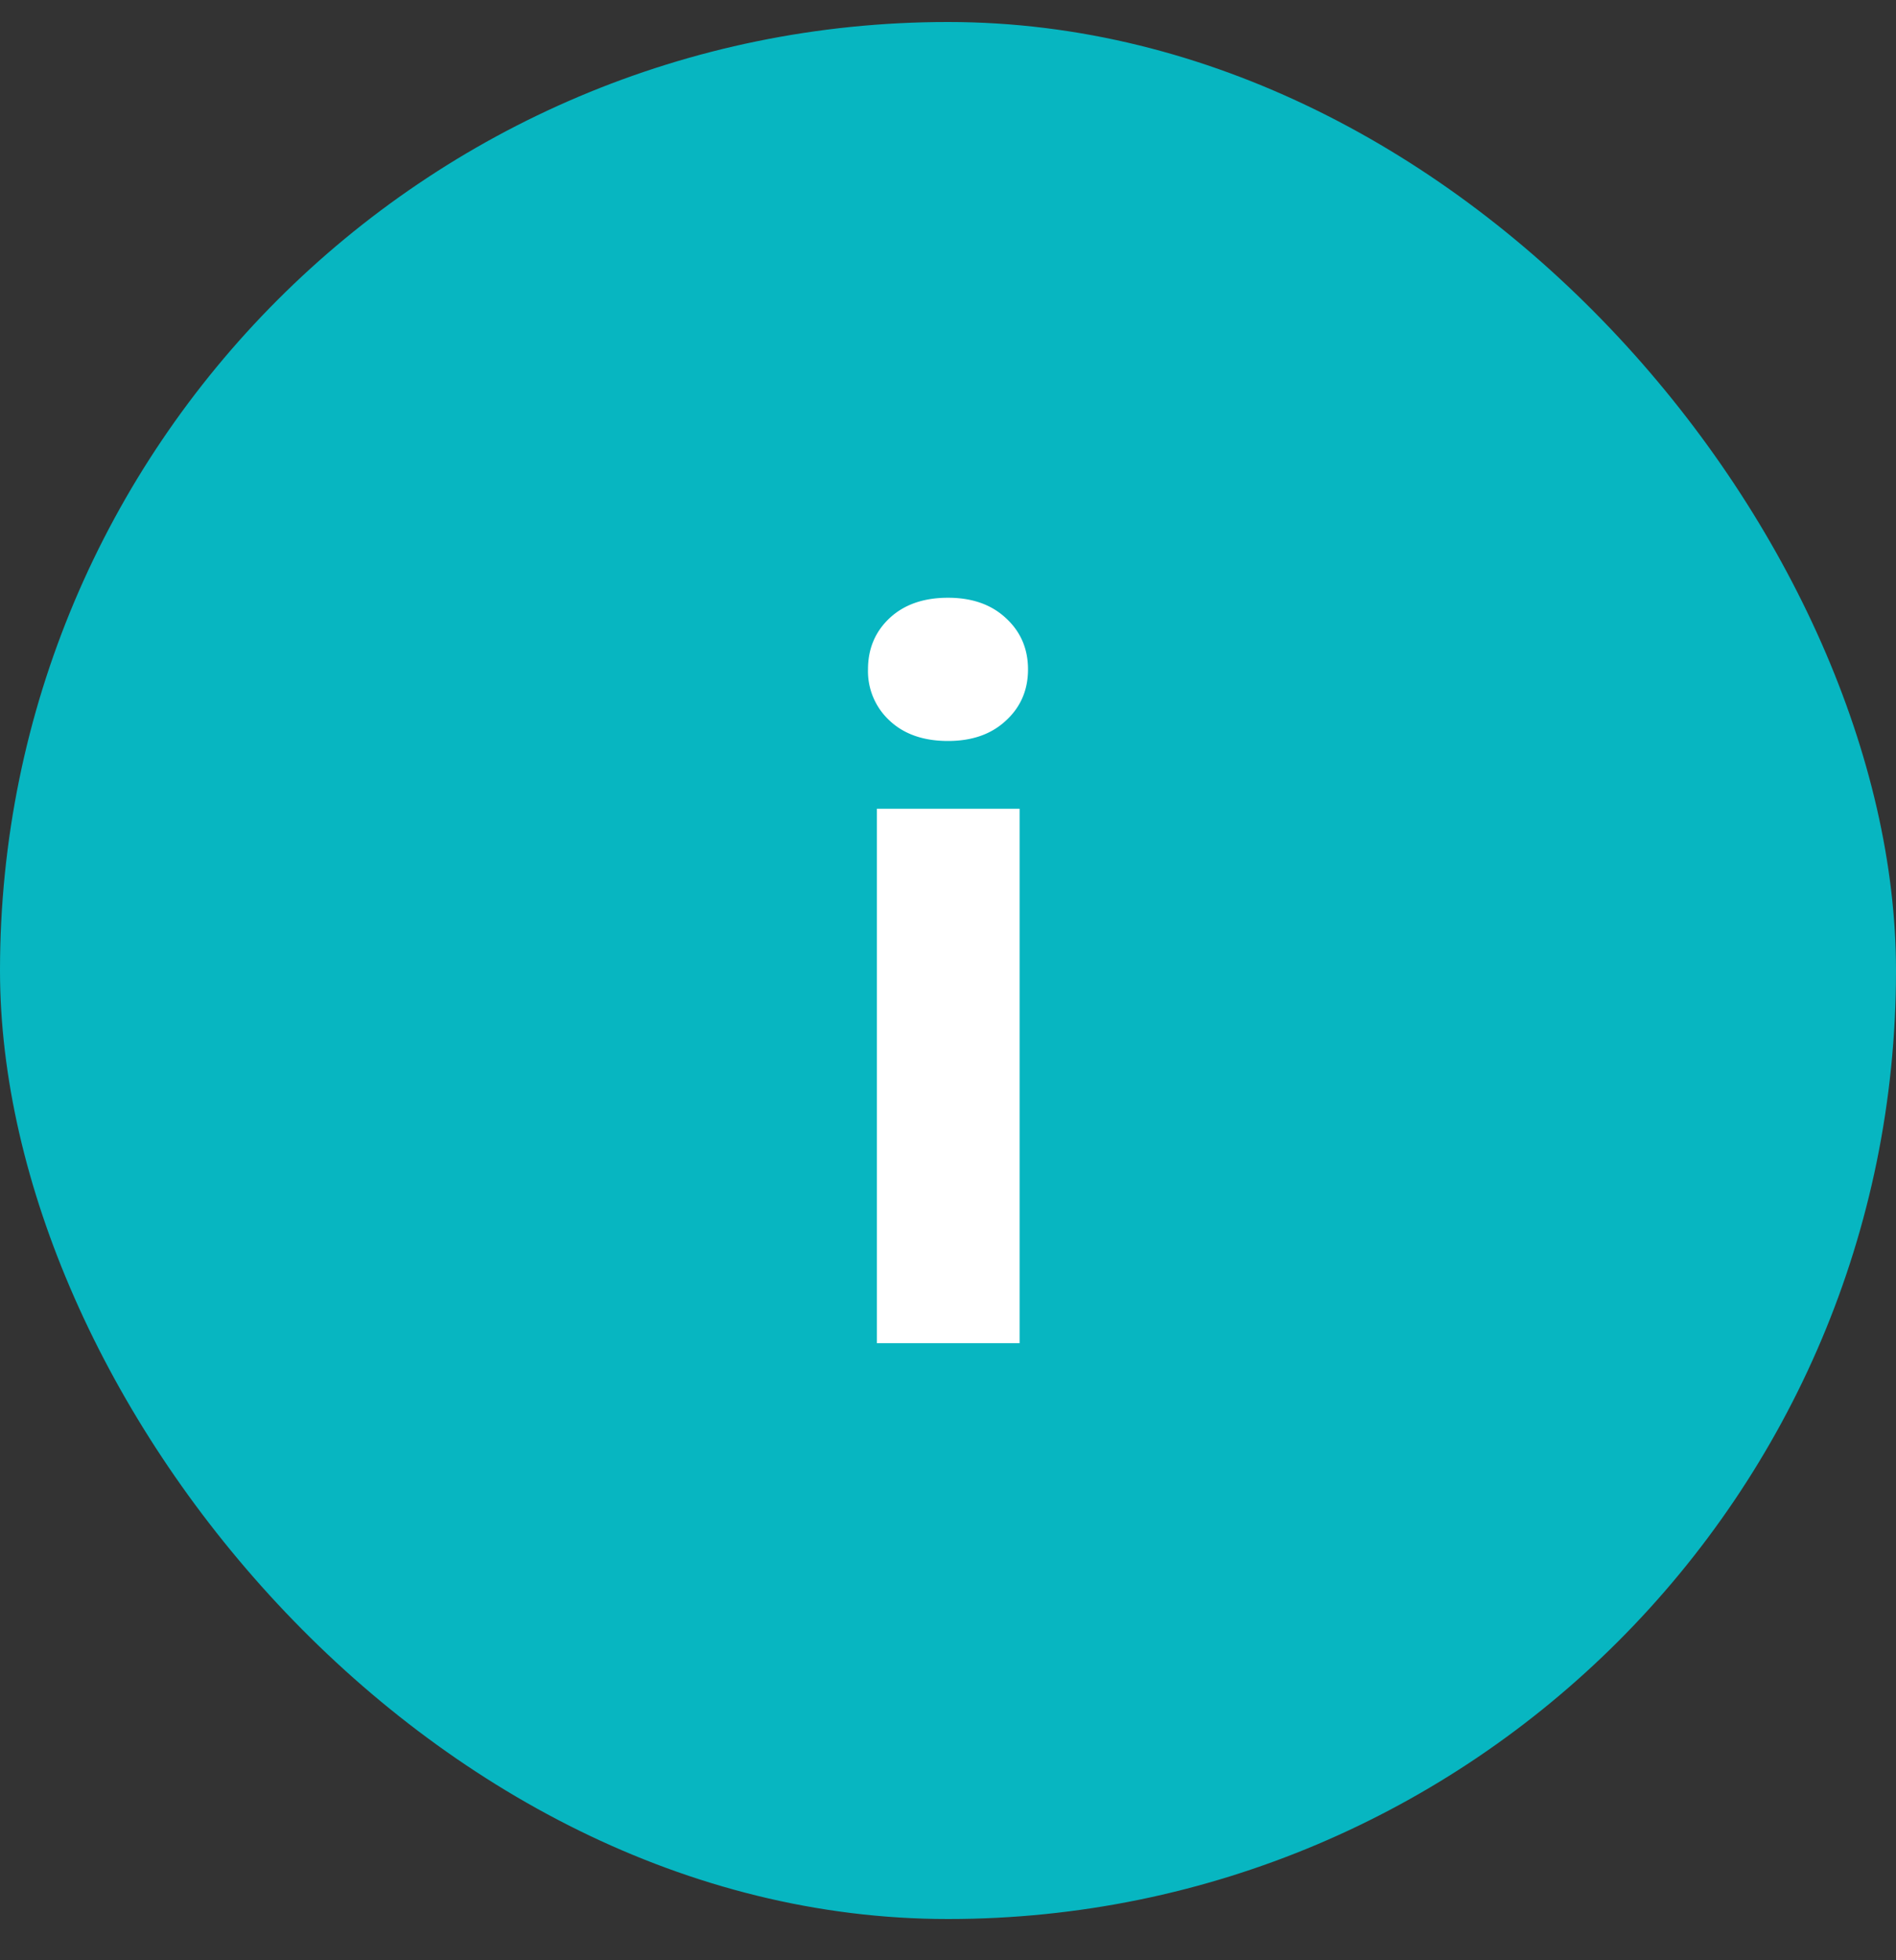 <svg width="30" height="31" fill="none" xmlns="http://www.w3.org/2000/svg"><rect width="100%" height="100%" fill="#333333" stroke="none"/><rect y=".348" width="30" height="30" rx="15" fill="#07B6C1"/><path d="M16.133 12.79v8.452h-2.258V12.79h2.258zm-2.399-2.204c0-.328.115-.599.344-.813.23-.213.537-.32.922-.32.38 0 .685.107.914.32.234.214.352.485.352.813 0 .328-.118.599-.352.812-.23.214-.534.32-.914.32-.385 0-.693-.106-.922-.32a1.062 1.062 0 0 1-.344-.812z" fill="#fff"/></svg>